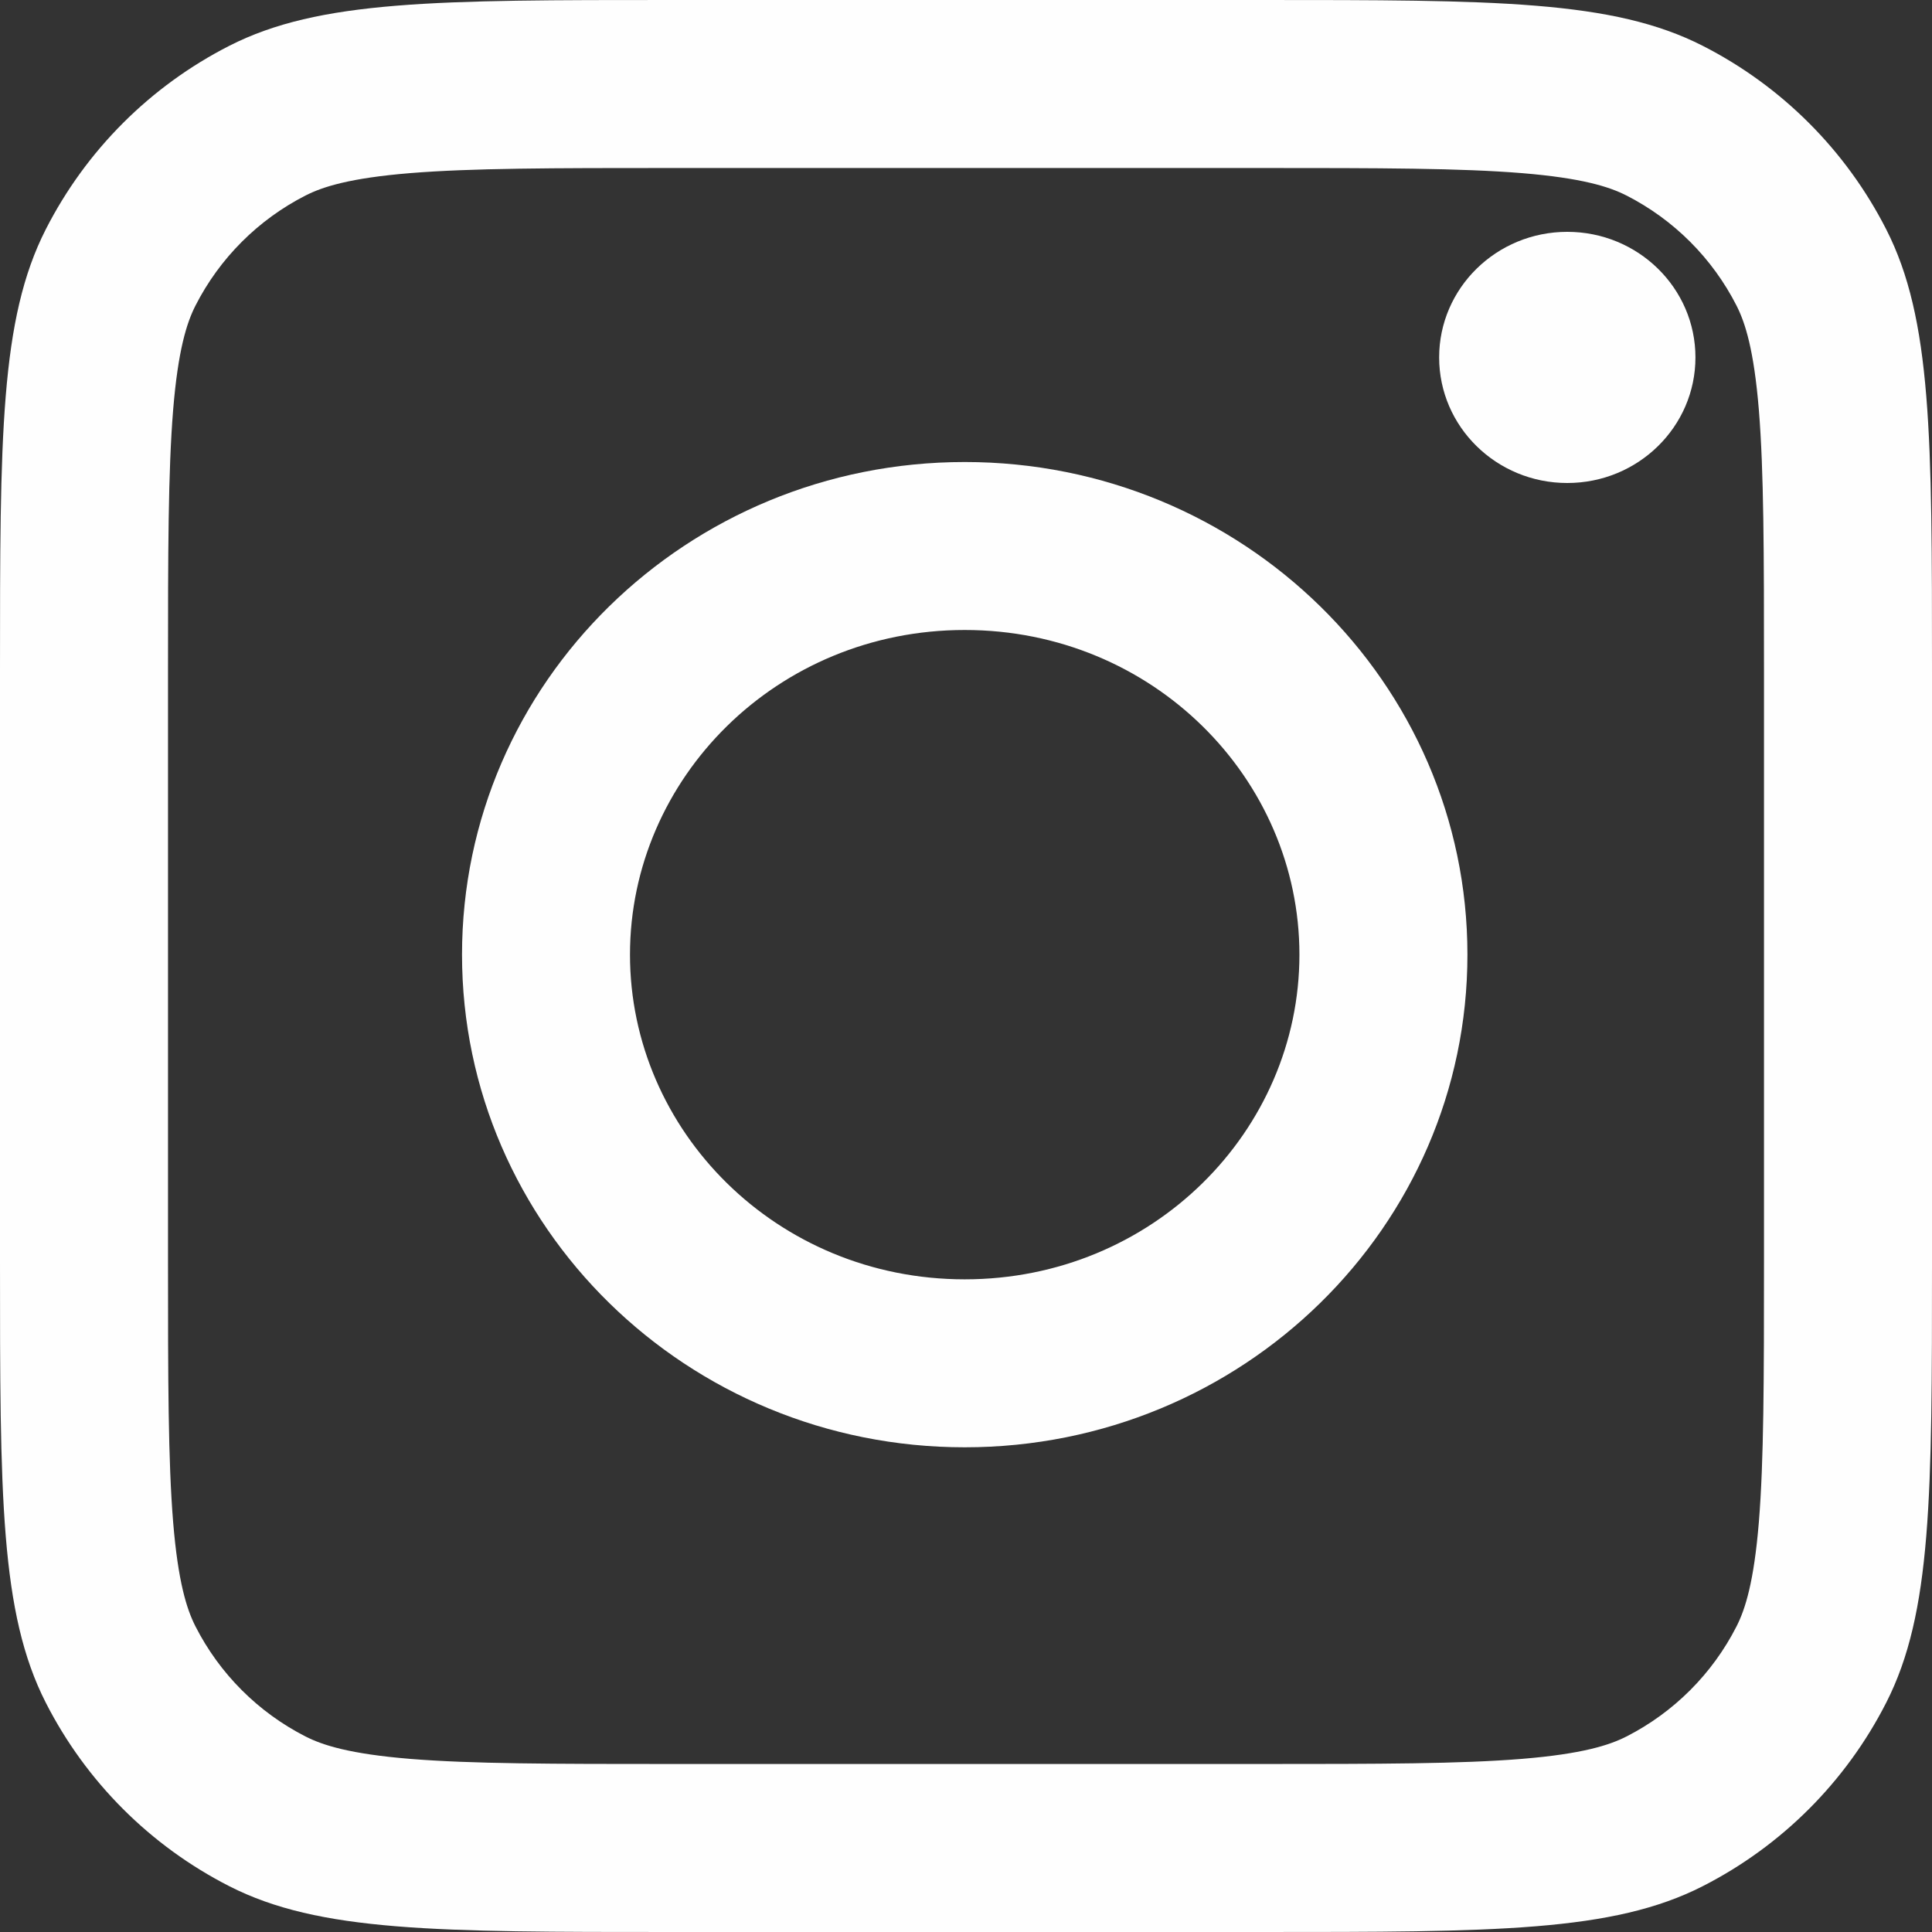<svg width="50" height="50" viewBox="0 0 50 50" fill="none" xmlns="http://www.w3.org/2000/svg">
<rect x="0" y="0" width="50" height="50" fill="#333333" stroke="none"/>
<path fill-rule="evenodd" clip-rule="evenodd" d="M32.609 4.348H17.391C14.276 4.348 12.201 4.351 10.606 4.481C9.063 4.608 8.356 4.831 7.909 5.059C6.682 5.684 5.684 6.682 5.059 7.909C4.831 8.356 4.608 9.063 4.481 10.606C4.351 12.201 4.348 14.276 4.348 17.391V32.609C4.348 35.724 4.351 37.799 4.481 39.394C4.608 40.937 4.831 41.644 5.059 42.091C5.684 43.318 6.682 44.316 7.909 44.941C8.356 45.169 9.063 45.392 10.606 45.519C12.201 45.649 14.276 45.652 17.391 45.652H32.609C35.724 45.652 37.799 45.649 39.394 45.519C40.937 45.392 41.644 45.169 42.091 44.941C43.318 44.316 44.316 43.318 44.941 42.091C45.169 41.644 45.392 40.937 45.519 39.394C45.649 37.799 45.652 35.724 45.652 32.609V17.391C45.652 14.276 45.649 12.201 45.519 10.606C45.392 9.063 45.169 8.356 44.941 7.909C44.316 6.682 43.318 5.684 42.091 5.059C41.644 4.831 40.937 4.608 39.394 4.481C37.799 4.351 35.724 4.348 32.609 4.348ZM1.185 5.935C0 8.26 0 11.304 0 17.391V32.609C0 38.696 0 41.74 1.185 44.065C2.227 46.11 3.89 47.773 5.935 48.815C8.26 50 11.304 50 17.391 50H32.609C38.696 50 41.74 50 44.065 48.815C46.11 47.773 47.773 46.11 48.815 44.065C50 41.74 50 38.696 50 32.609V17.391C50 11.304 50 8.26 48.815 5.935C47.773 3.89 46.11 2.227 44.065 1.185C41.74 0 38.696 0 32.609 0H17.391C11.304 0 8.26 0 5.935 1.185C3.89 2.227 2.227 3.89 1.185 5.935Z" fill="#FEFEFE"/>
<path d="M43.878 9.25C43.878 11.045 42.393 12.5 40.561 12.5C38.73 12.5 37.245 11.045 37.245 9.25C37.245 7.455 38.73 6 40.561 6C42.393 6 43.878 7.455 43.878 9.25Z" fill="#FEFEFE"/>
<path fill-rule="evenodd" clip-rule="evenodd" d="M24.967 33.109C29.834 33.109 33.629 29.265 33.629 24.706C33.629 20.148 29.834 16.304 24.967 16.304C20.099 16.304 16.304 20.148 16.304 24.706C16.304 29.265 20.099 33.109 24.967 33.109ZM24.967 37.456C32.152 37.456 37.977 31.748 37.977 24.706C37.977 17.665 32.152 11.957 24.967 11.957C17.781 11.957 11.957 17.665 11.957 24.706C11.957 31.748 17.781 37.456 24.967 37.456Z" fill="#FEFEFE"/>
</svg>
